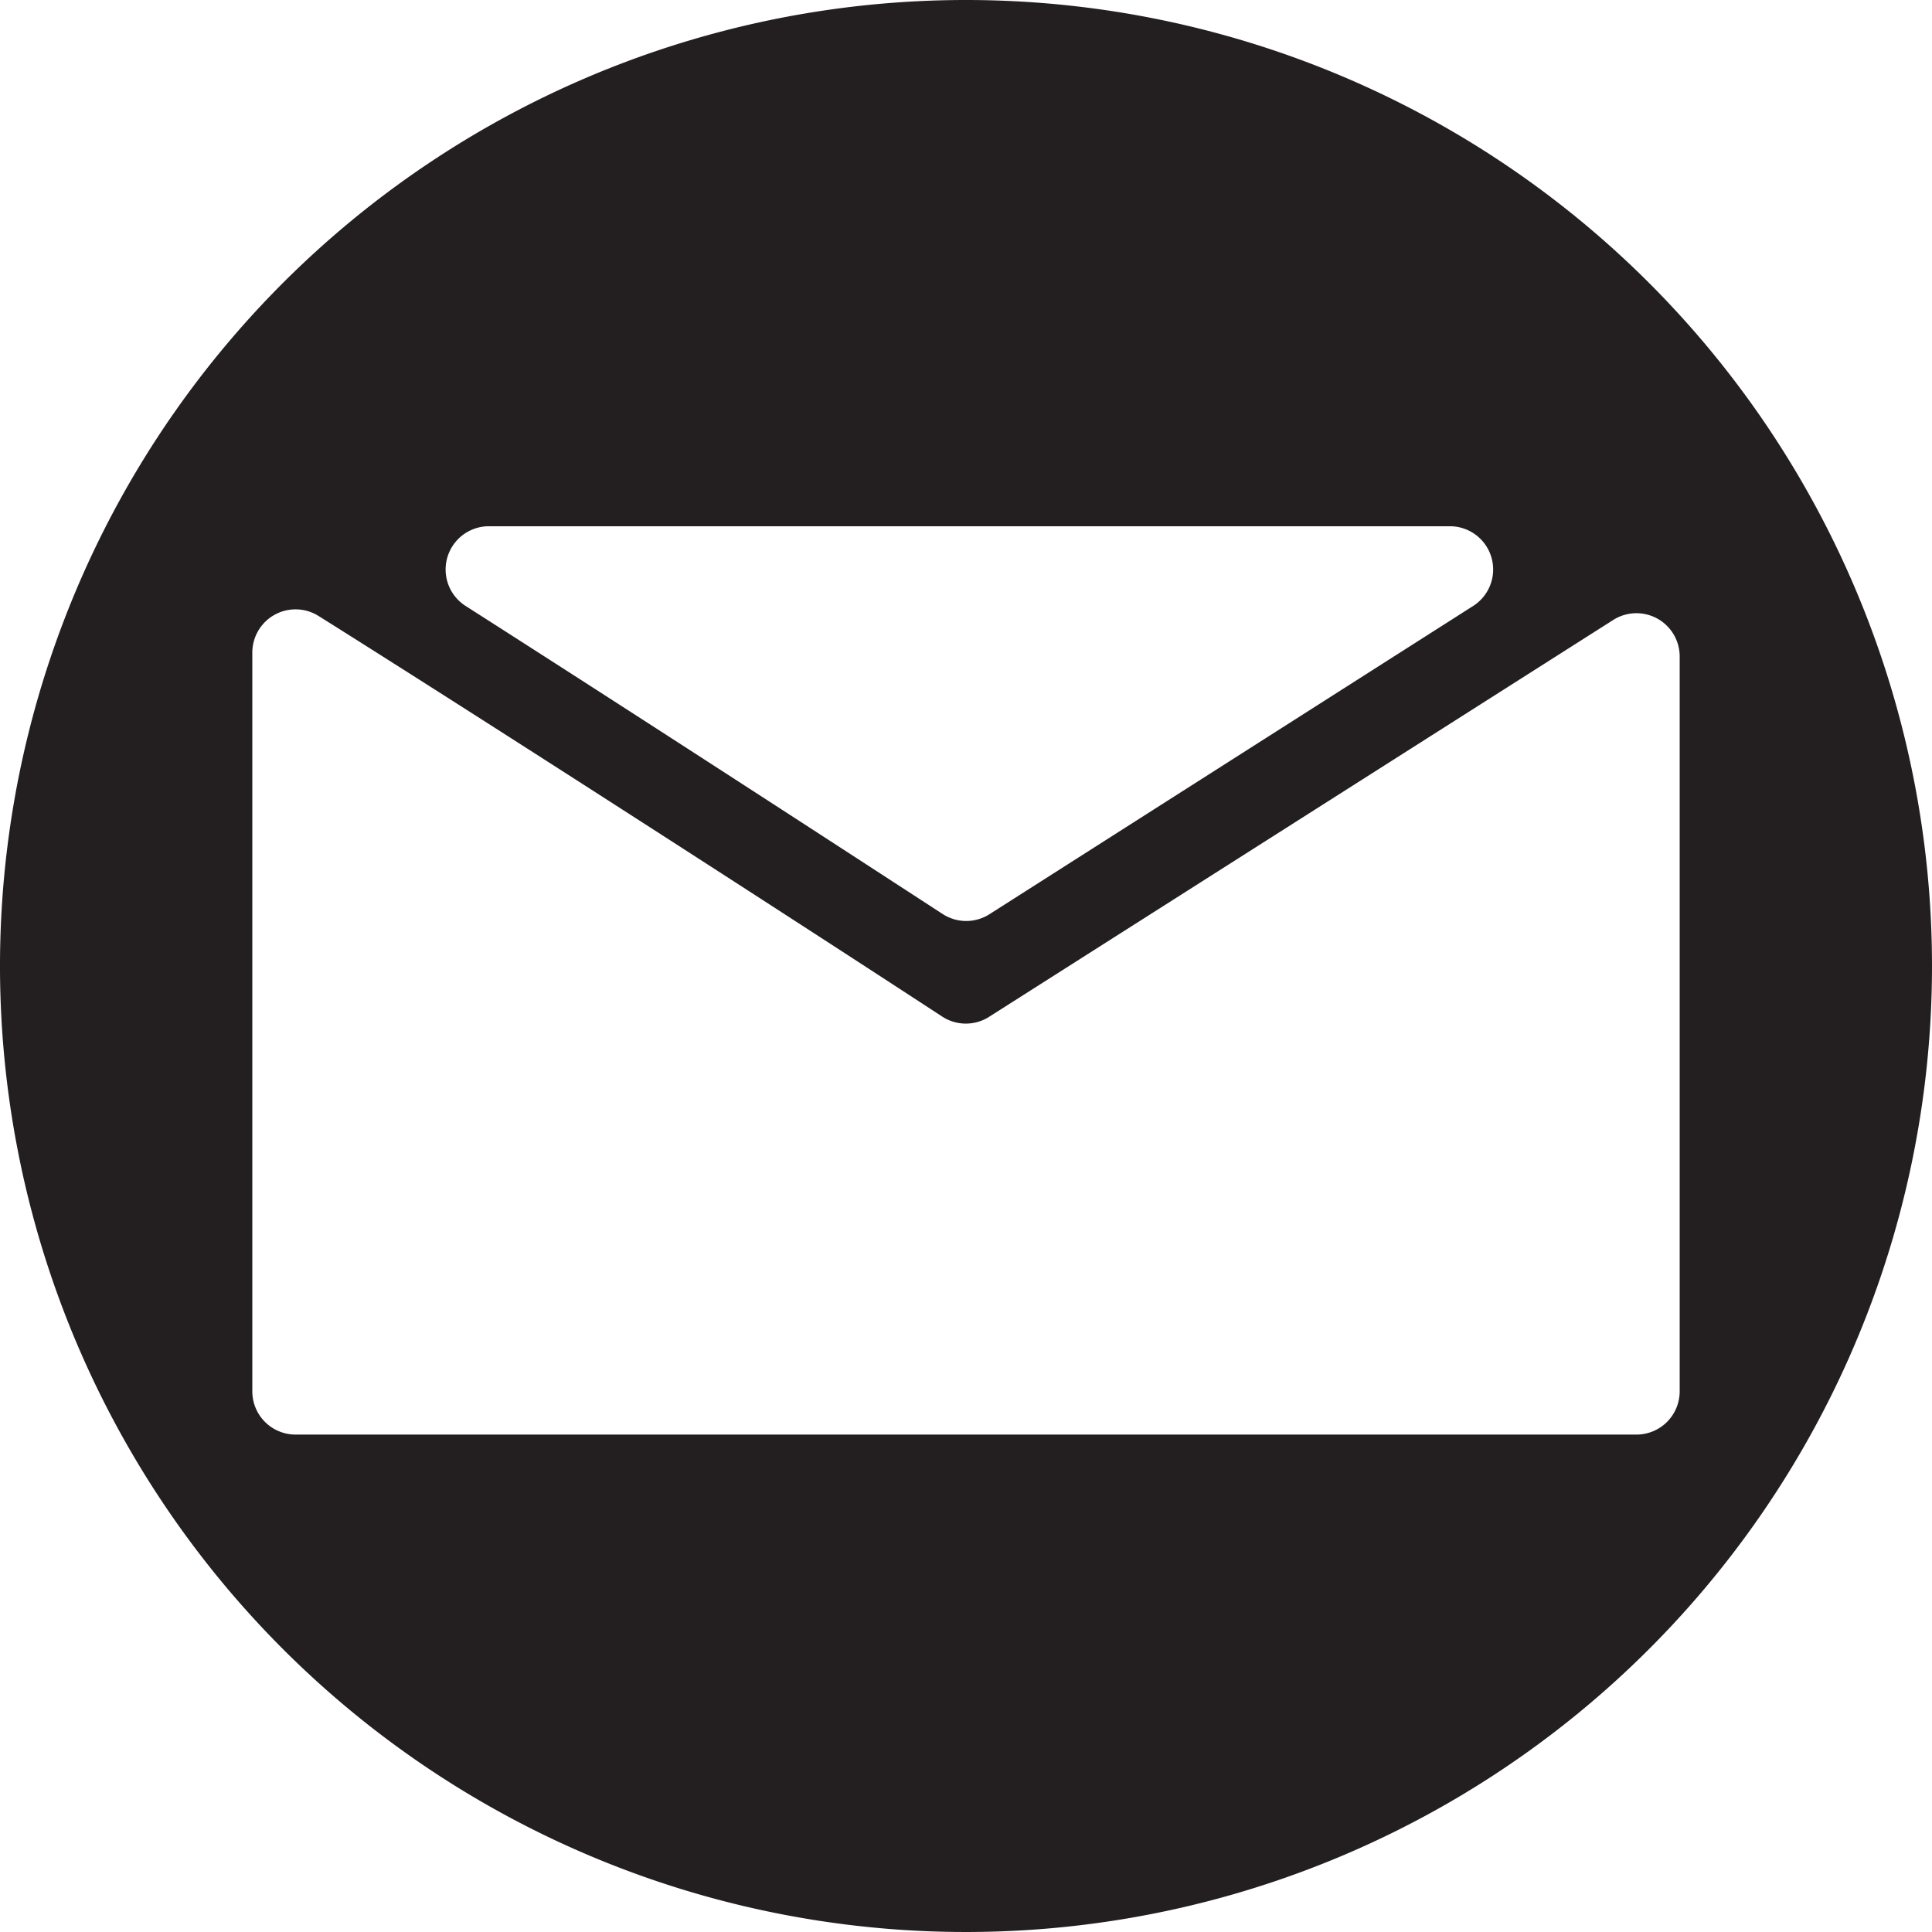 <svg xmlns="http://www.w3.org/2000/svg" viewBox="0 0 134 134"><defs><style>.cls-1{fill:#231f20;}</style></defs><g id="Layer_2" data-name="Layer 2"><g id="Layer_2-2" data-name="Layer 2"><path class="cls-1" d="M67,0a67,67,0,1,0,67,67A67,67,0,0,0,67,0ZM33.86,36.5h66.75A3,3,0,0,1,102.22,42L68.64,63.4a3,3,0,0,1-3.25,0C49.66,53.17,39.22,46.45,32.25,42A3,3,0,0,1,33.86,36.5Zm79.64,63h-93a3,3,0,0,1-3-3V45.27a3,3,0,0,1,4.59-2.55c9.79,6.14,29.8,19,43.28,27.8a3,3,0,0,0,3.24,0L111.89,43a3,3,0,0,1,4.61,2.53v51A3,3,0,0,1,113.5,99.5Z"/></g></g></svg>